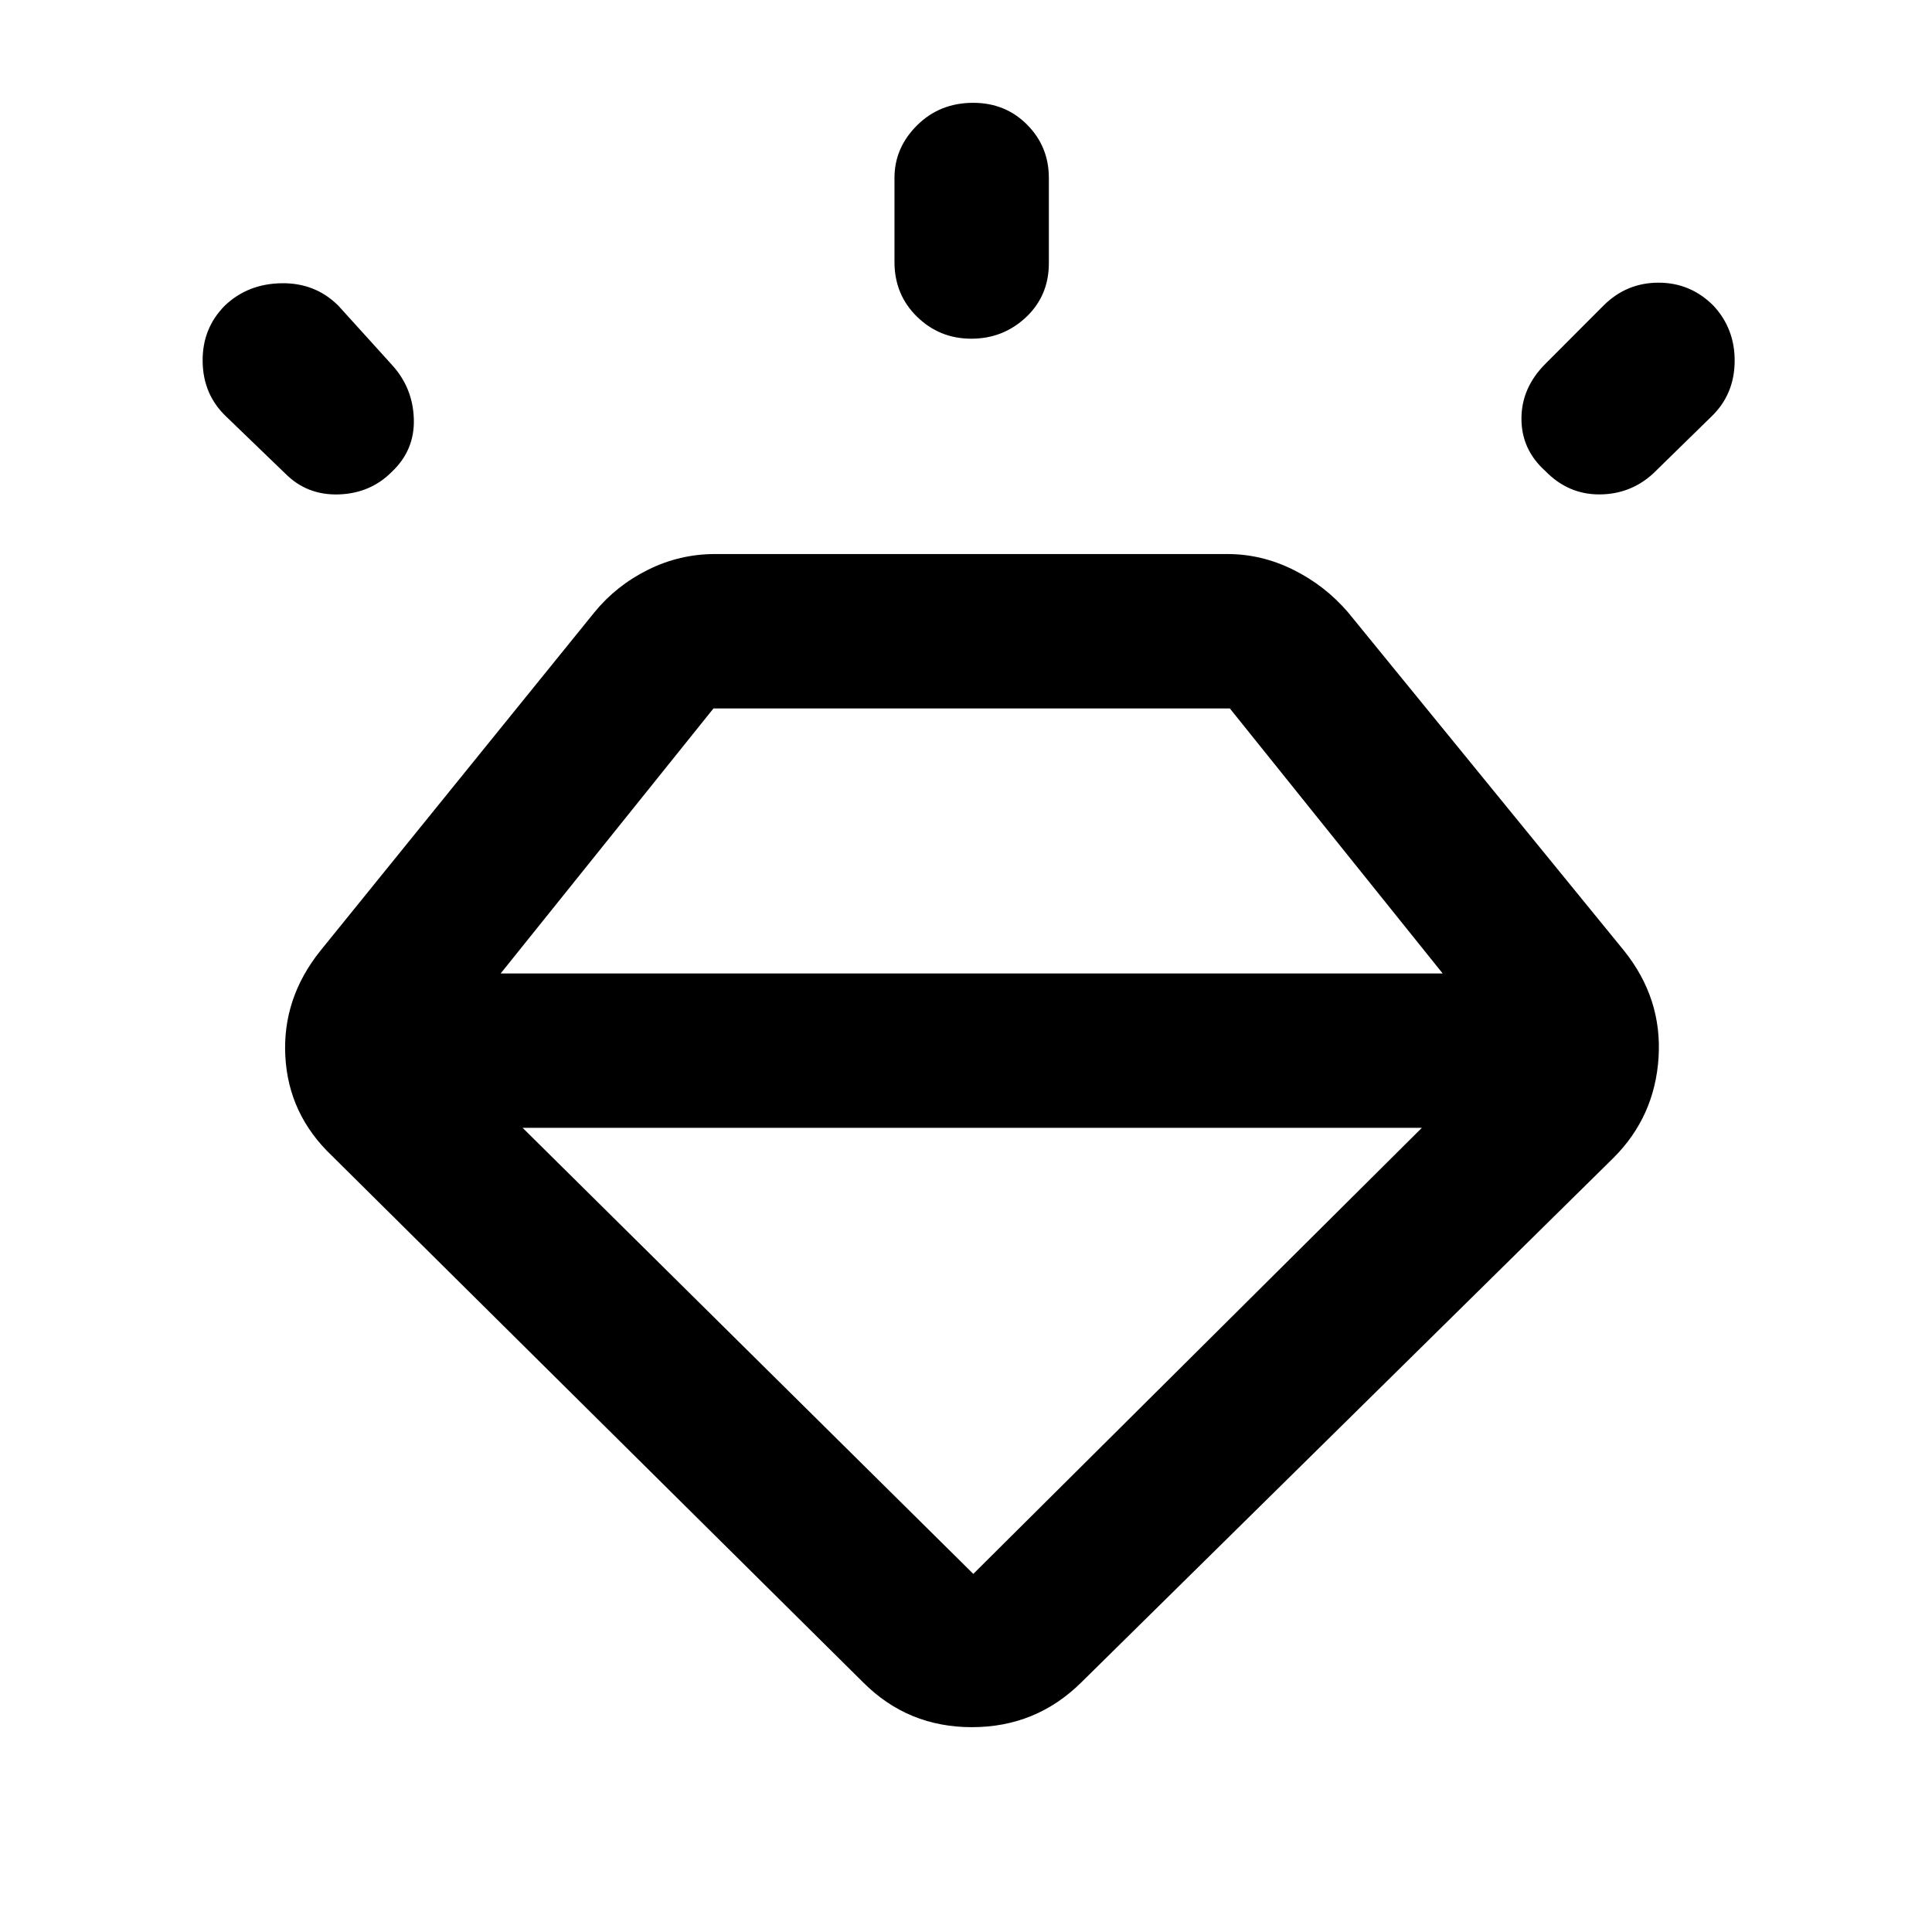 <svg xmlns="http://www.w3.org/2000/svg" height="48" viewBox="0 -960 960 960" width="48"><path d="M429-123.93 164.93-385.7q-21.58-20.52-23.15-49.37-1.56-28.84 17.46-52.56l136.15-168.15q10.83-13.26 26.57-21.09t33.35-7.83h254.57q17.05 0 32.79 7.83 15.74 7.83 27.13 21.09l137.16 168.15q19.02 23.72 17.17 53.06-1.85 29.35-22.37 49.87L537.2-123.93q-22.47 22.15-54.26 22.15T429-123.93ZM111.8-808.22q11.33-10.76 28.04-11.04 16.7-.28 28.18 11.04l26.78 29.57q10.33 11.32 10.83 26.78t-10.83 26.22q-10.72 10.82-26.48 11.32t-26.52-10.32l-29.41-28.36q-11.48-10.9-11.7-27.39-.21-16.49 11.11-27.82Zm371.76-100.69q16.03 0 26.82 10.88t10.79 26.41v42.38q0 16.21-11.36 26.88-11.36 10.66-27.17 10.66-15.81 0-27-10.95-11.18-10.95-11.18-27.16v-41.81q0-14.96 11.25-26.13 11.25-11.16 27.85-11.16ZM851.51-808q10.64 11.54 10.43 27.81-.22 16.28-11.55 27.18l-29 28.36q-11.32 10.32-26.78 10.32t-26.78-11.66Q756-736.6 756-751.95q0-15.34 11.83-27.2l29-29.07q11.39-11.32 27.31-11.32 15.93 0 27.37 11.54ZM259.68-399.59l223.95 221.65 222.89-221.65H259.68Zm-10.9-76.71h468.07L611.11-607.98H354.52L248.78-476.3Z"/></svg>